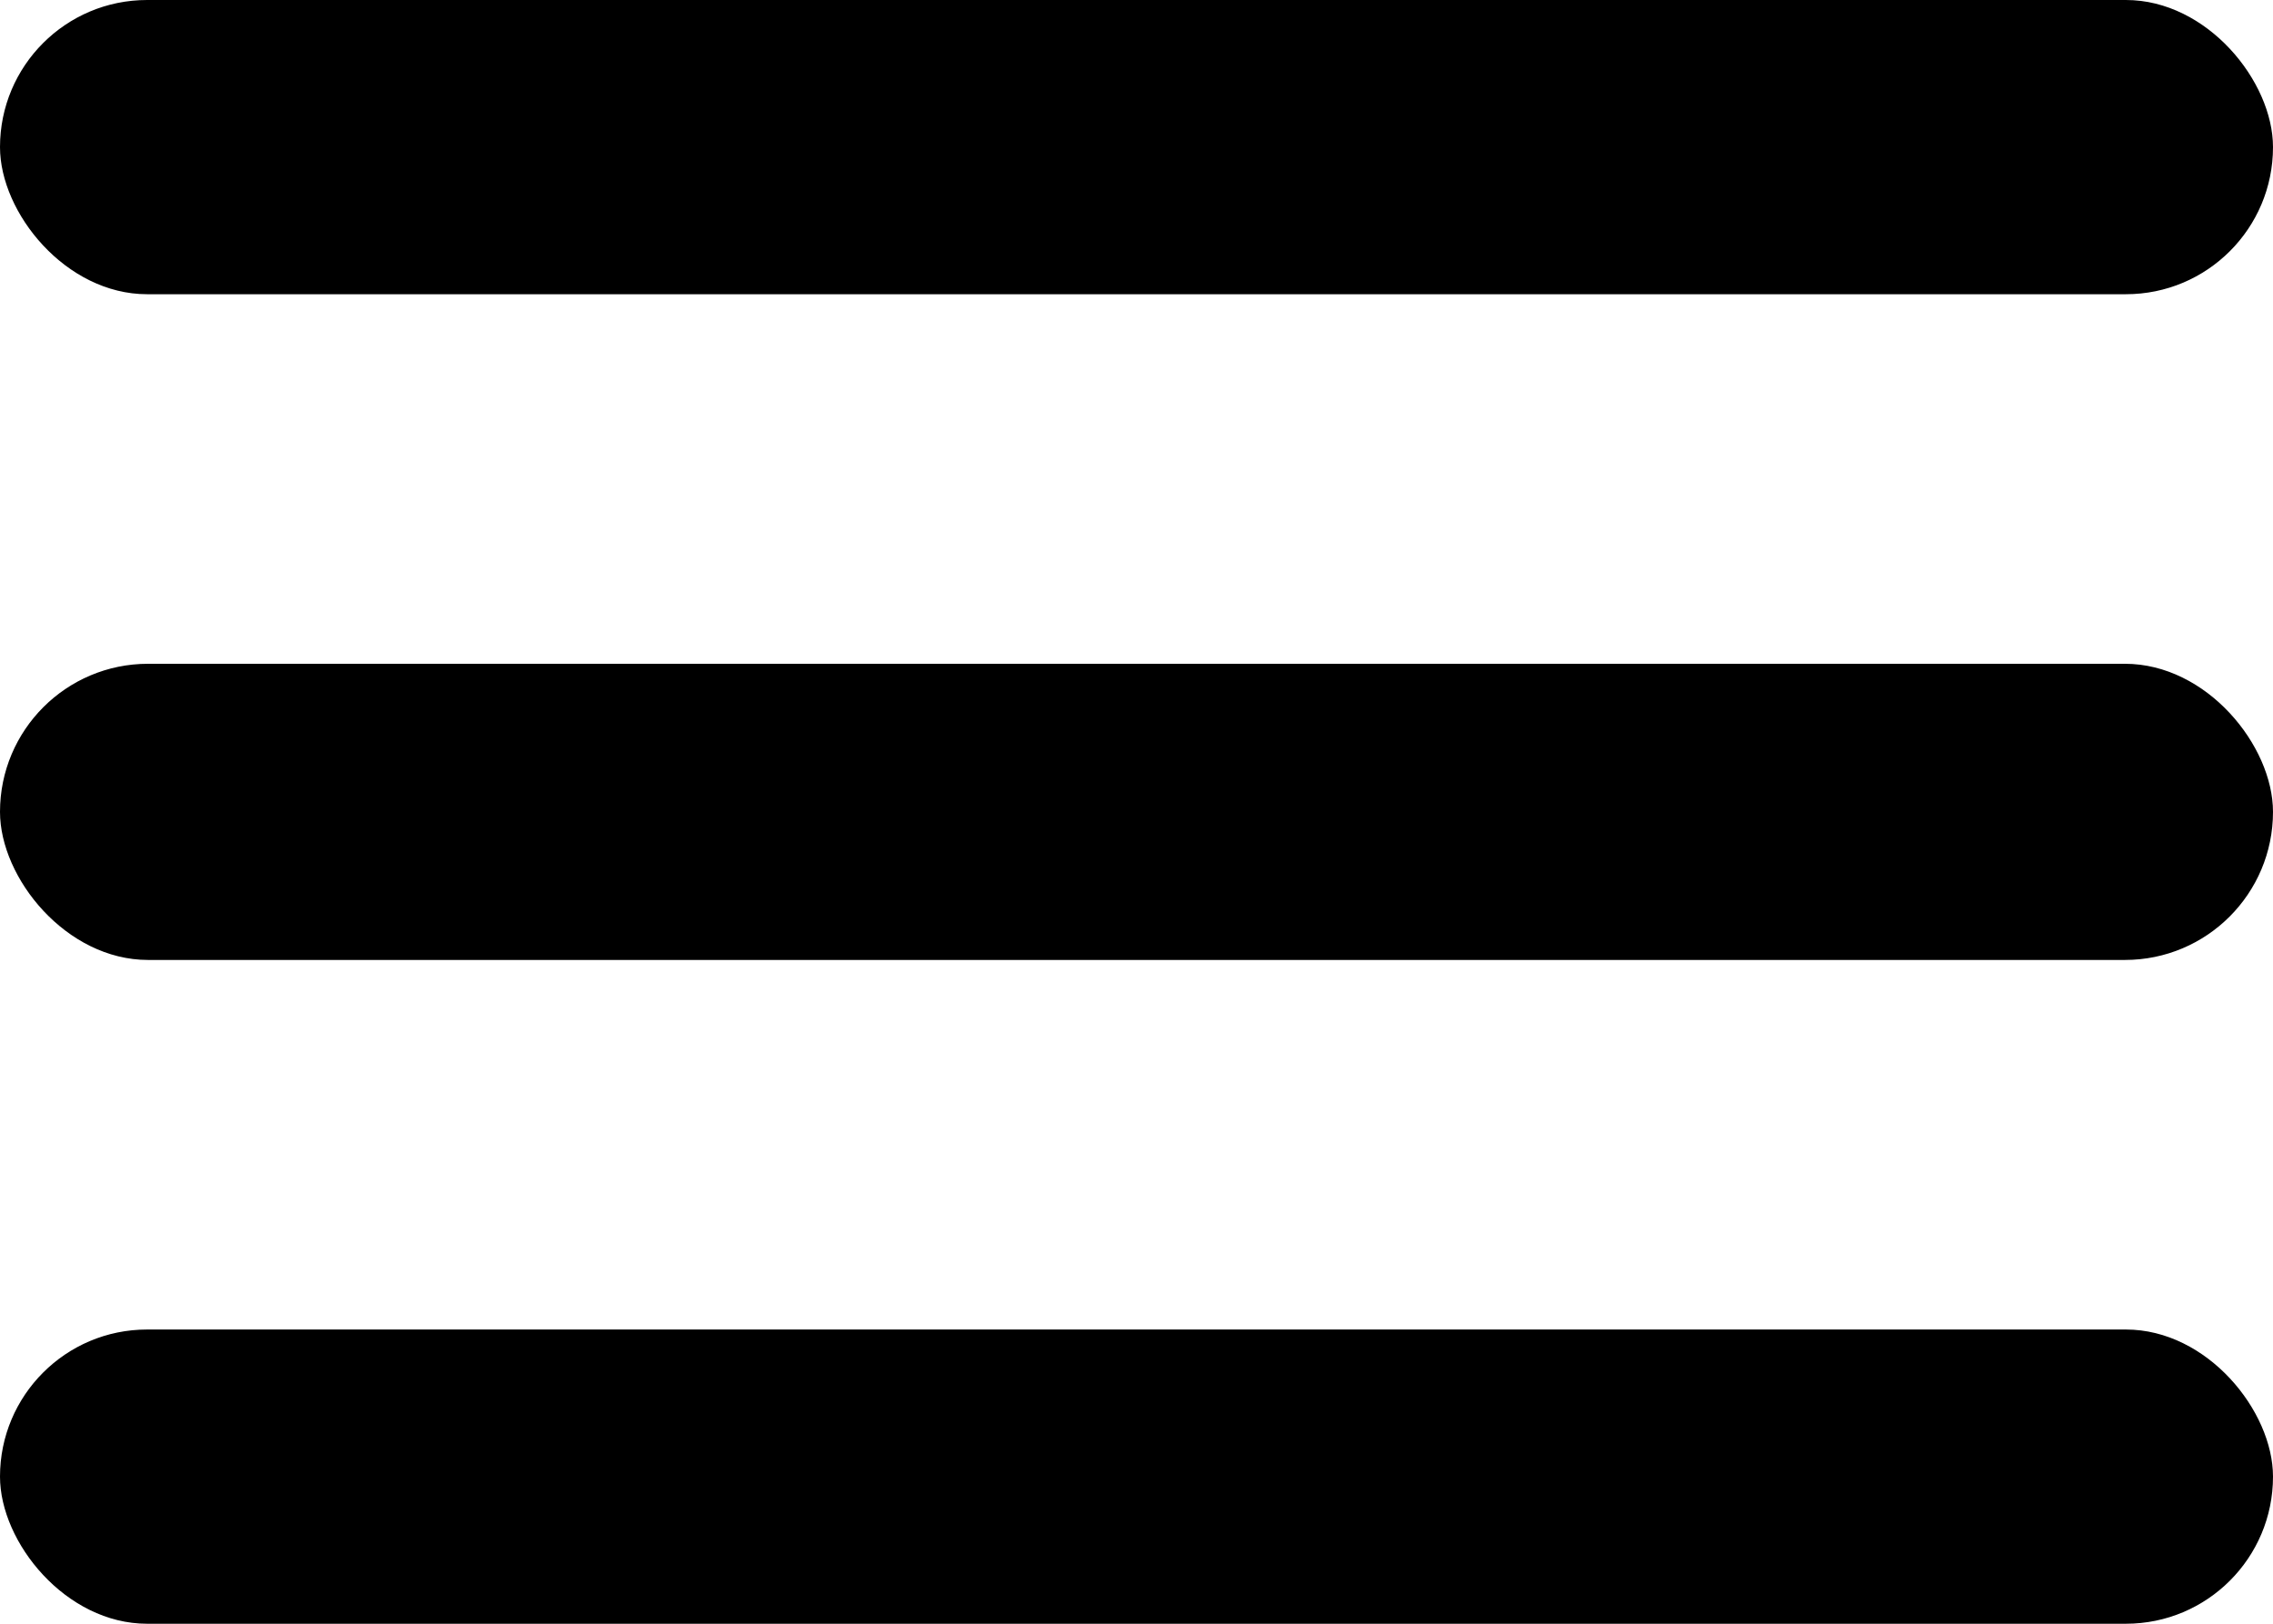 <svg xmlns="http://www.w3.org/2000/svg" width="35" height="25" viewBox="0 0 35 25">
  <g id="btn" transform="translate(-295 -47)">
    <rect id="Prostokąt_3_kopia_3" data-name="Prostokąt 3 kopia 3" width="35" height="4.53" rx="2.265" transform="translate(295 47)"/>
    <rect id="Prostokąt_3_kopia_4" data-name="Prostokąt 3 kopia 4" width="35" height="4.56" rx="2.28" transform="translate(295 57.22)"/>
    <rect id="Prostokąt_3_kopia_5" data-name="Prostokąt 3 kopia 5" width="35" height="4.53" rx="2.265" transform="translate(295 67.47)"/>
  </g>
</svg>
